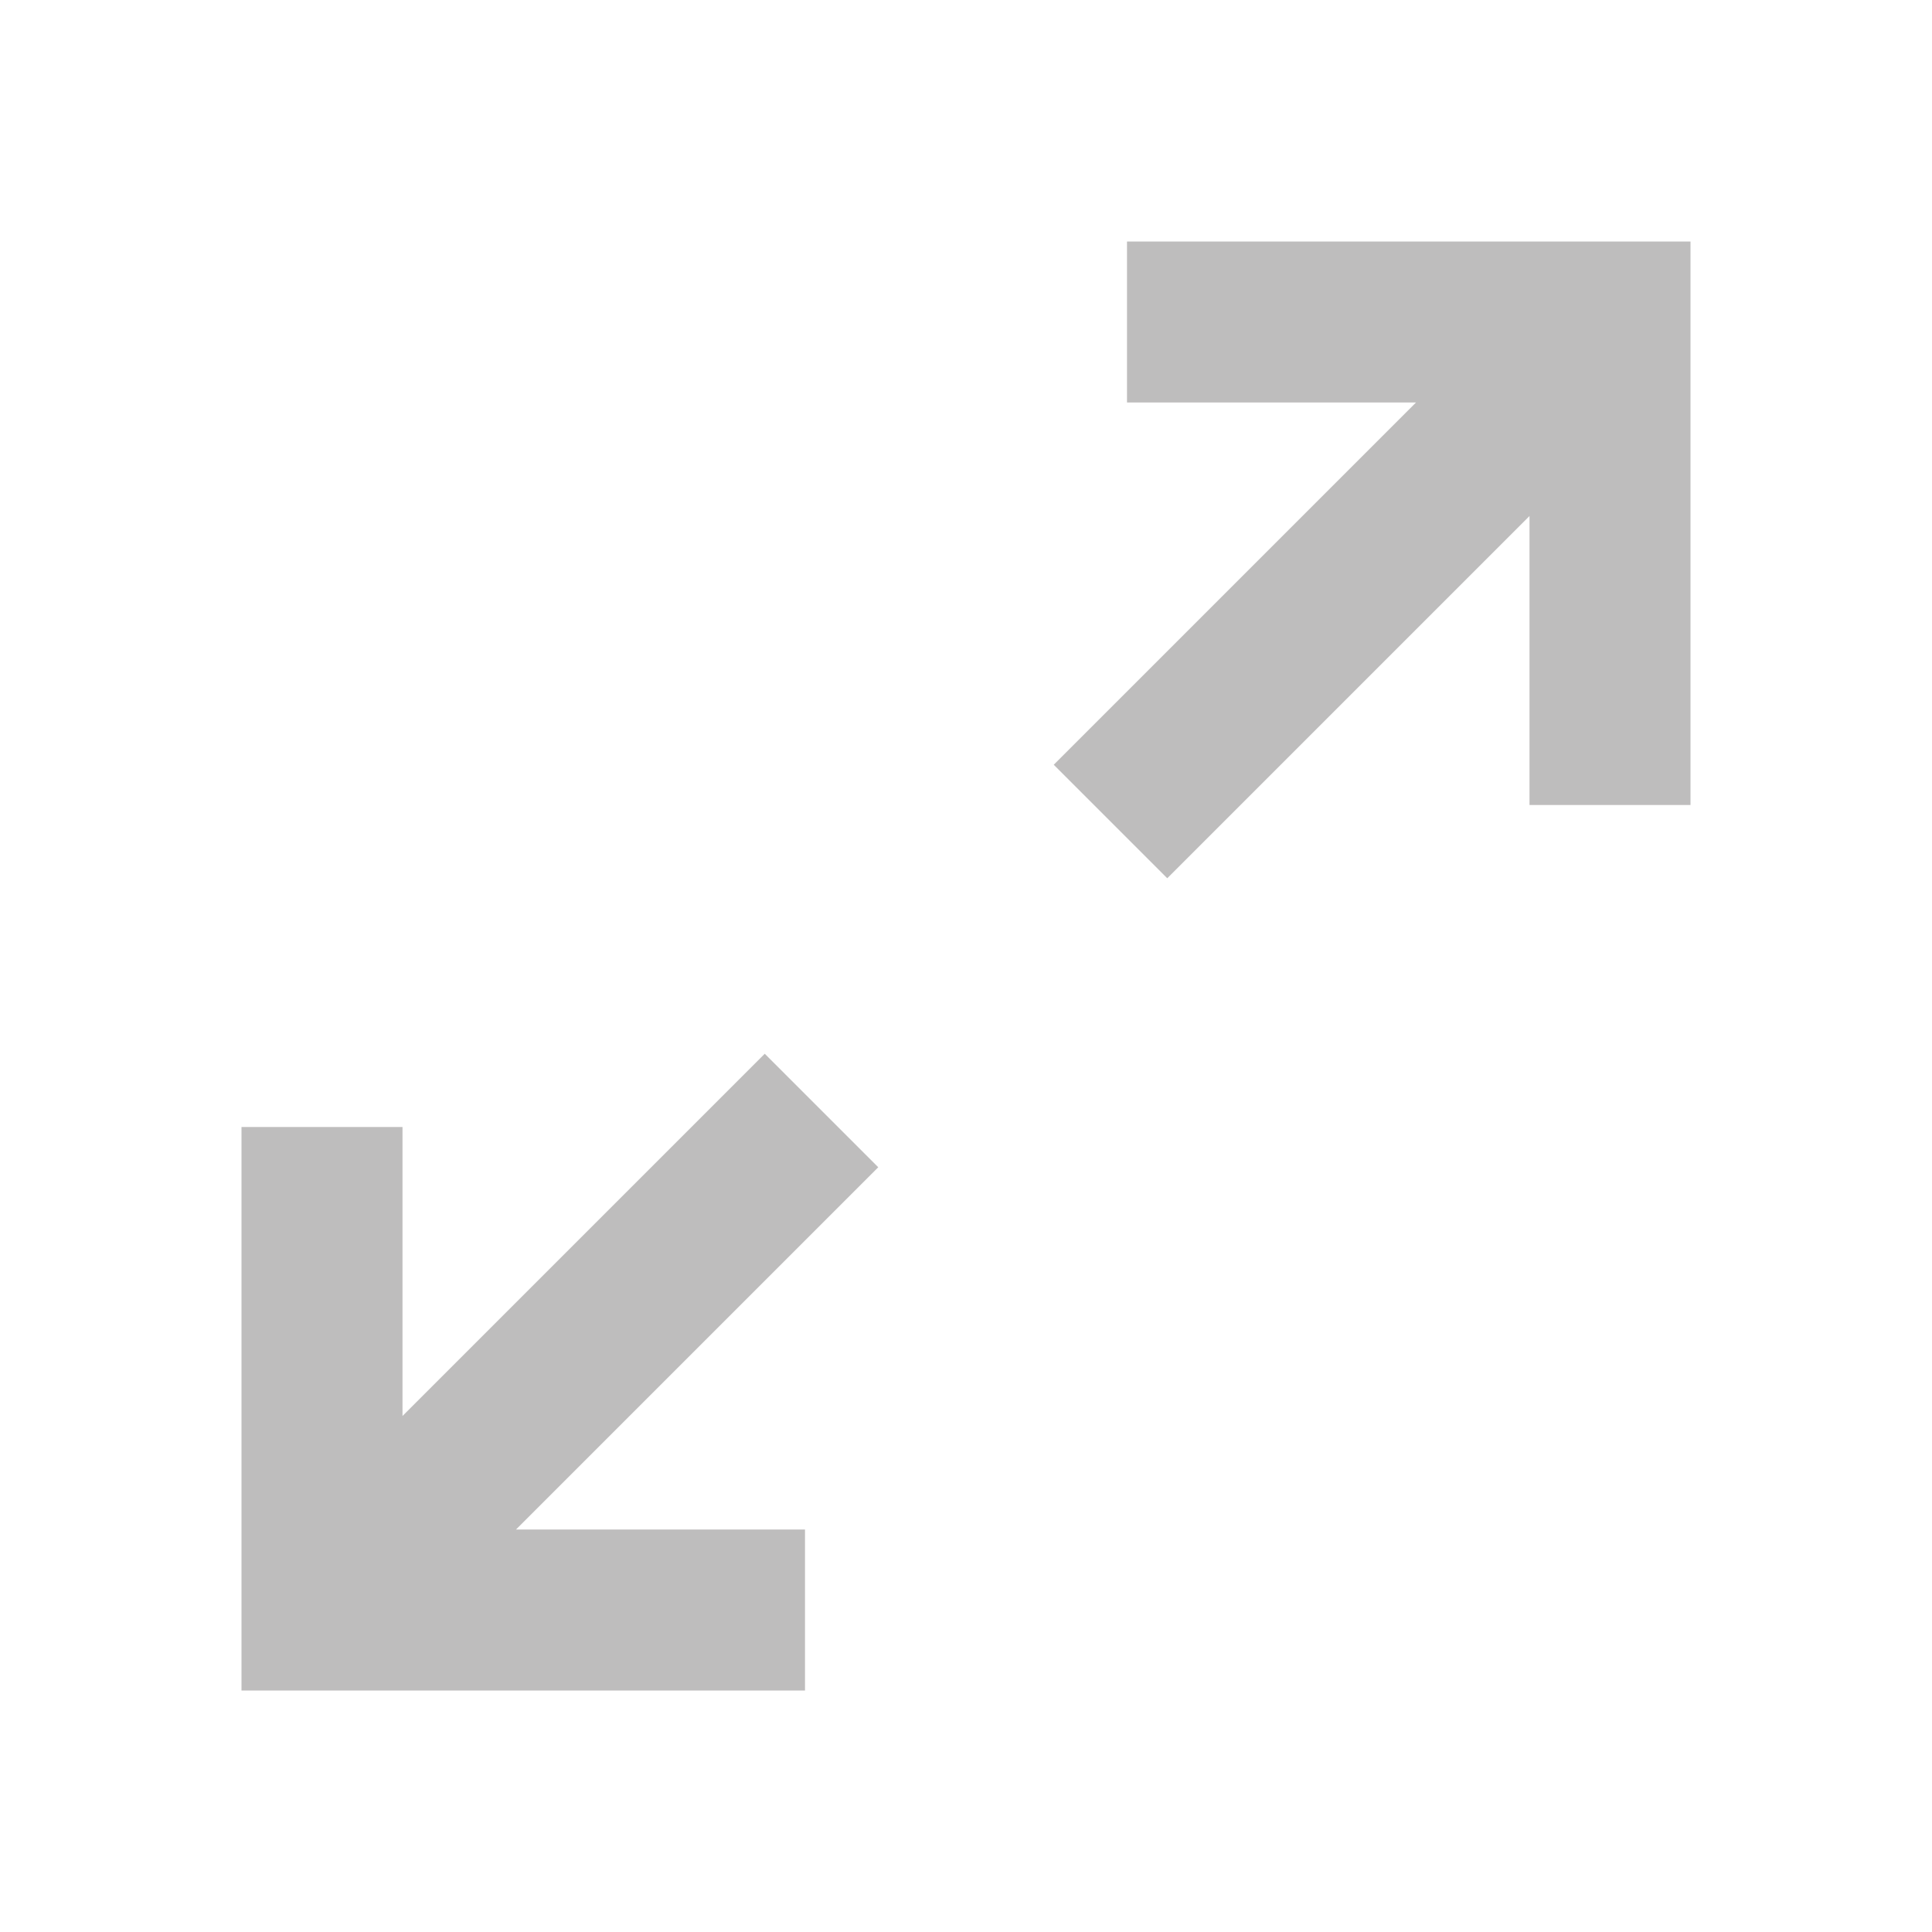 <svg width="24" height="24" viewBox="0 0 24 24" fill="none" xmlns="http://www.w3.org/2000/svg">
<path d="M10 21V19H6.41L10.91 14.5L9.5 13.09L5 17.59V14H3V21H10ZM14.5 10.91L19 6.41V10H21V3H14V5H17.59L13.09 9.5L14.5 10.91Z" fill="#BEBDBD"/>
</svg>

